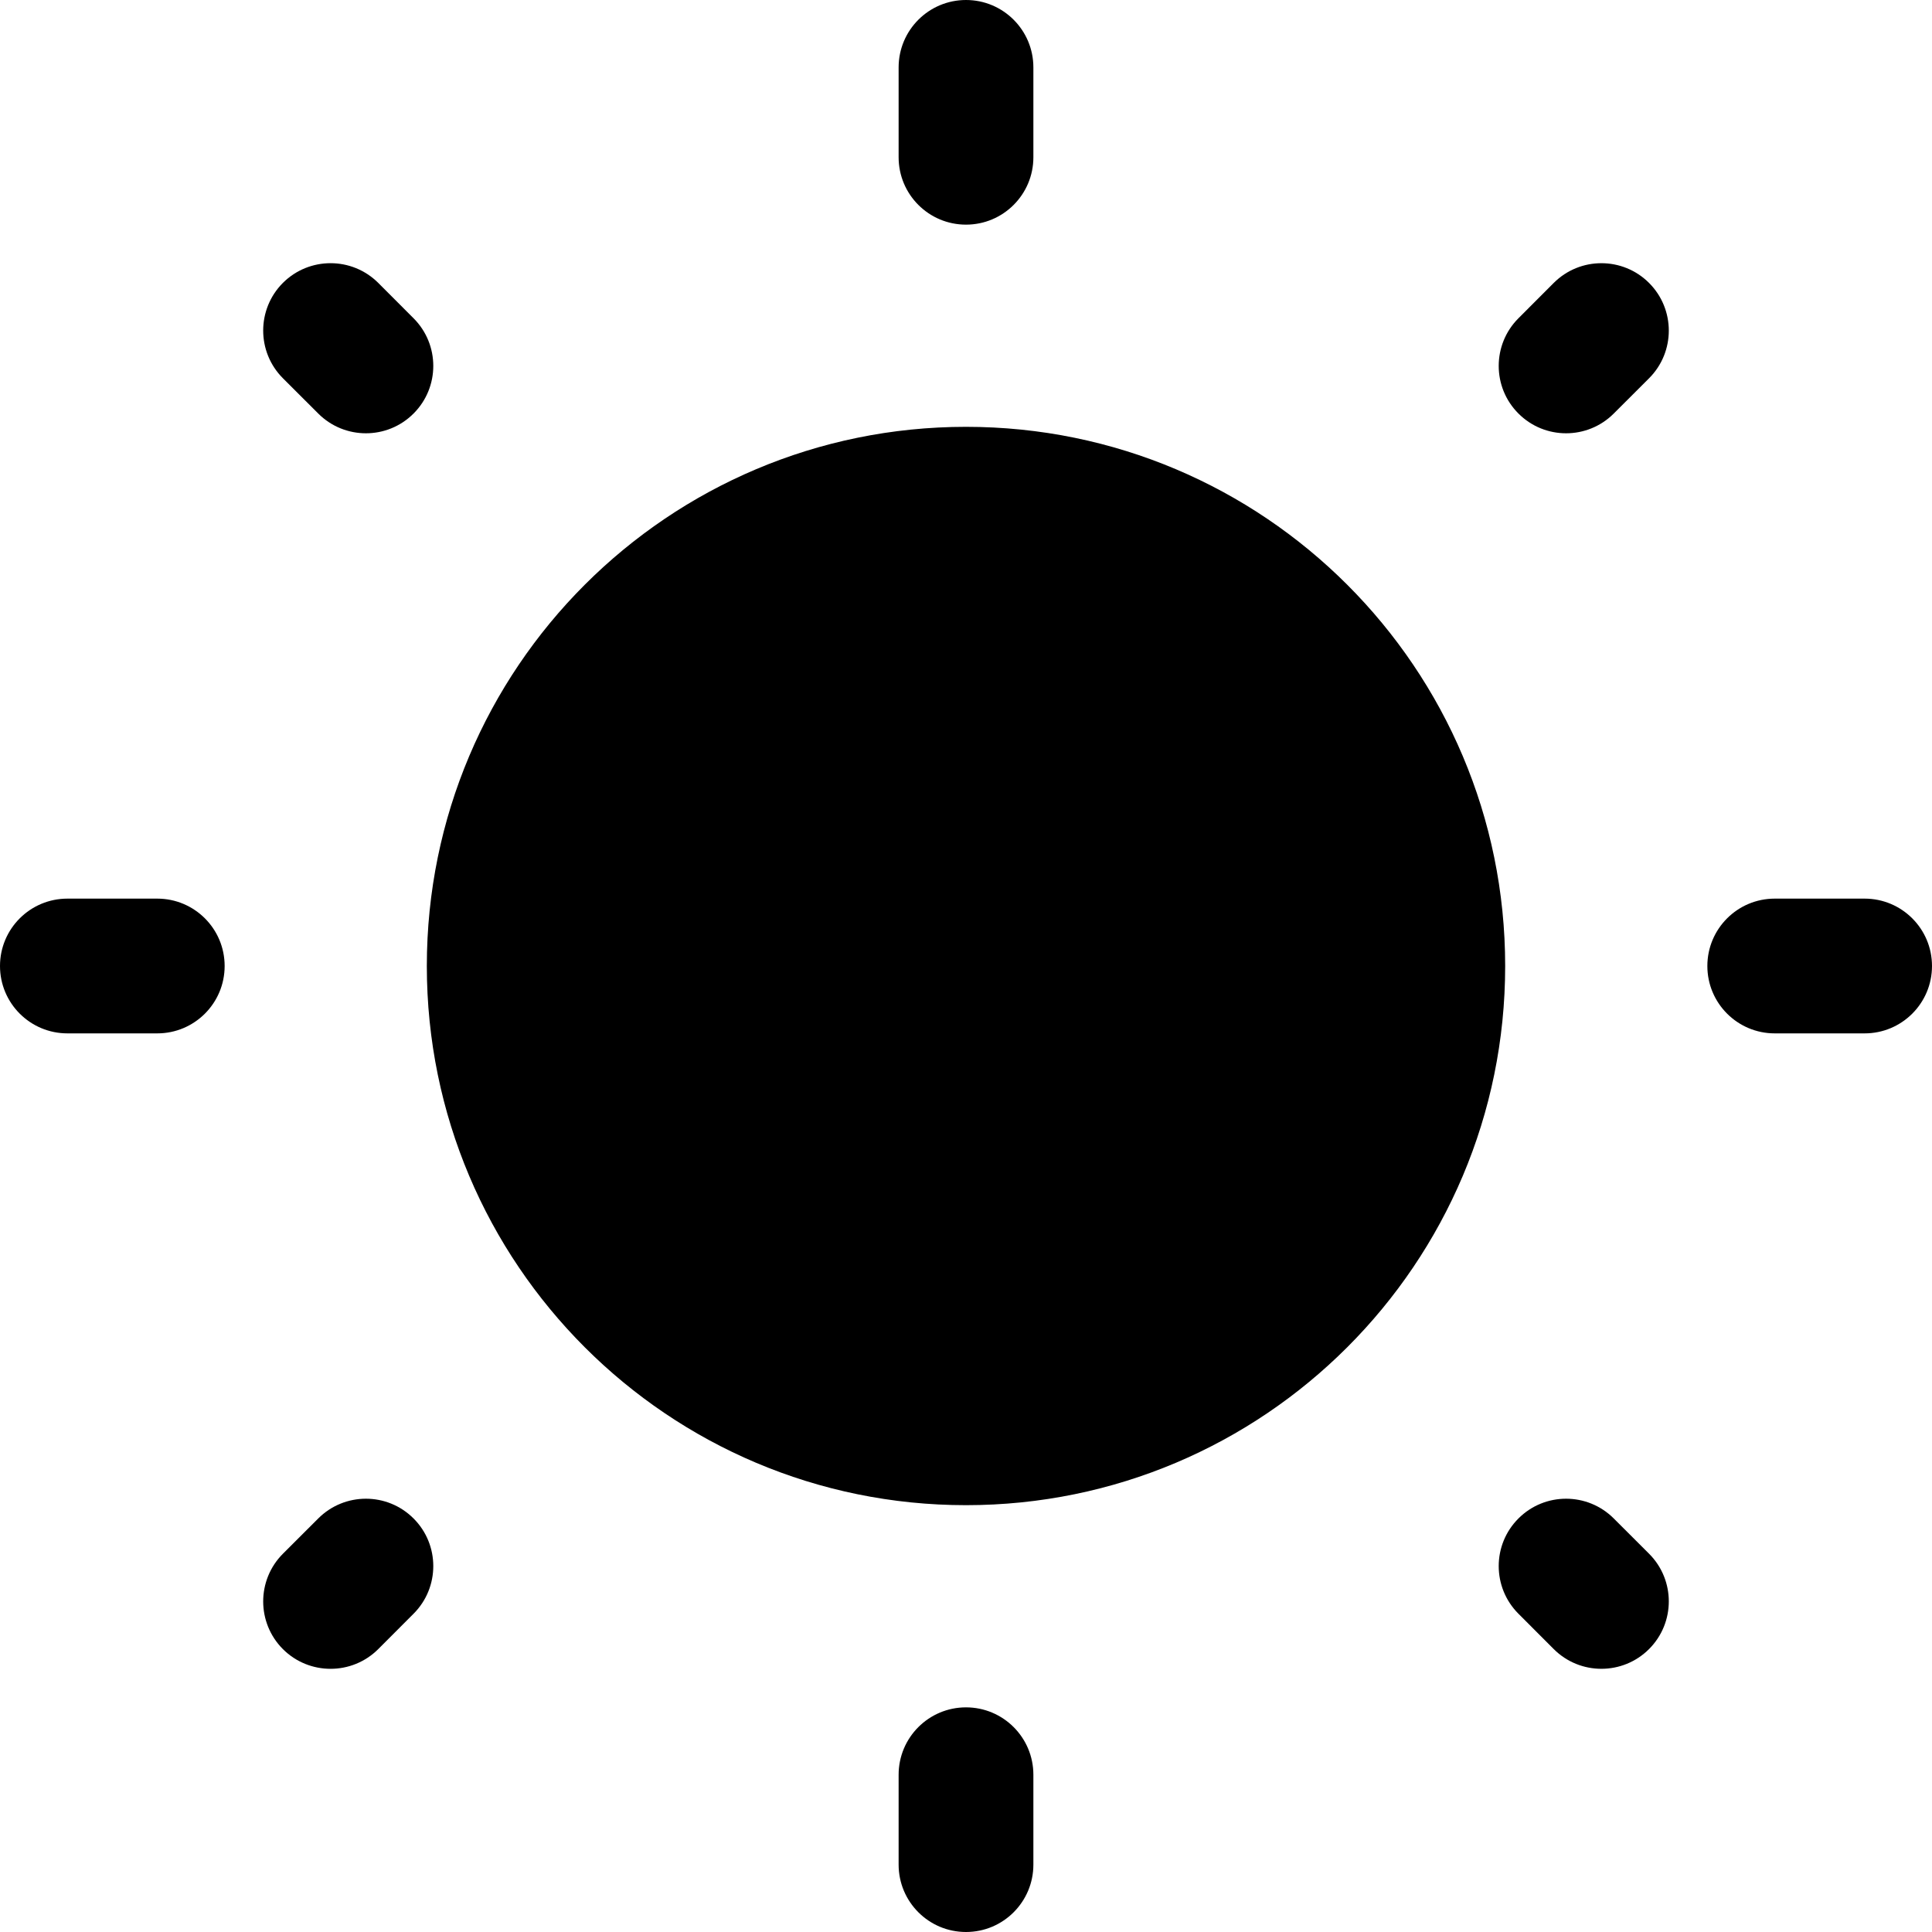 <svg width="30" height="30" viewBox="0 0 40 40" xmlns="http://www.w3.org/2000/svg">
<path d="M20 35.349C20.771 35.349 21.395 35.974 21.395 36.744V38.605C21.395 39.375 20.771 40 20 40C19.229 40 18.605 39.375 18.605 38.605V36.744C18.605 35.974 19.229 35.349 20 35.349ZM6.589 31.438C7.134 30.893 8.018 30.893 8.562 31.438C9.107 31.982 9.107 32.866 8.562 33.411L7.831 34.143C7.286 34.687 6.402 34.687 5.857 34.143C5.313 33.598 5.313 32.714 5.857 32.169L6.589 31.438ZM31.438 31.438C31.982 30.893 32.866 30.893 33.411 31.438L34.142 32.168C34.687 32.713 34.687 33.597 34.142 34.142C33.597 34.687 32.713 34.687 32.168 34.142L31.438 33.411C30.893 32.866 30.893 31.982 31.438 31.438ZM20 8.837C26.165 8.837 31.163 13.835 31.163 20C31.163 26.165 26.165 31.163 20 31.163C13.835 31.163 8.837 26.165 8.837 20C8.837 13.835 13.835 8.837 20 8.837ZM3.256 18.605C4.026 18.605 4.651 19.229 4.651 20C4.651 20.771 4.026 21.395 3.256 21.395H1.396C0.625 21.395 2.19736e-06 20.771 0 20C0 19.229 0.625 18.605 1.396 18.605H3.256ZM38.605 18.605C39.375 18.605 40 19.229 40 20C40 20.771 39.375 21.395 38.605 21.395H36.744C35.974 21.395 35.349 20.771 35.349 20C35.349 19.229 35.974 18.605 36.744 18.605H38.605ZM32.168 5.858C32.713 5.313 33.597 5.313 34.142 5.858C34.687 6.403 34.687 7.287 34.142 7.832L33.411 8.562C32.866 9.107 31.982 9.107 31.438 8.562C30.893 8.018 30.893 7.134 31.438 6.589L32.168 5.858ZM5.857 5.857C6.402 5.313 7.286 5.313 7.831 5.857L8.562 6.589C9.107 7.134 9.107 8.018 8.562 8.562C8.018 9.107 7.134 9.107 6.589 8.562L5.857 7.831C5.313 7.286 5.313 6.402 5.857 5.857ZM20 0C20.771 2.19734e-06 21.395 0.625 21.395 1.396V3.256C21.395 4.026 20.771 4.651 20 4.651C19.229 4.651 18.605 4.026 18.605 3.256V1.396C18.605 0.625 19.229 0 20 0Z"/>
</svg>
